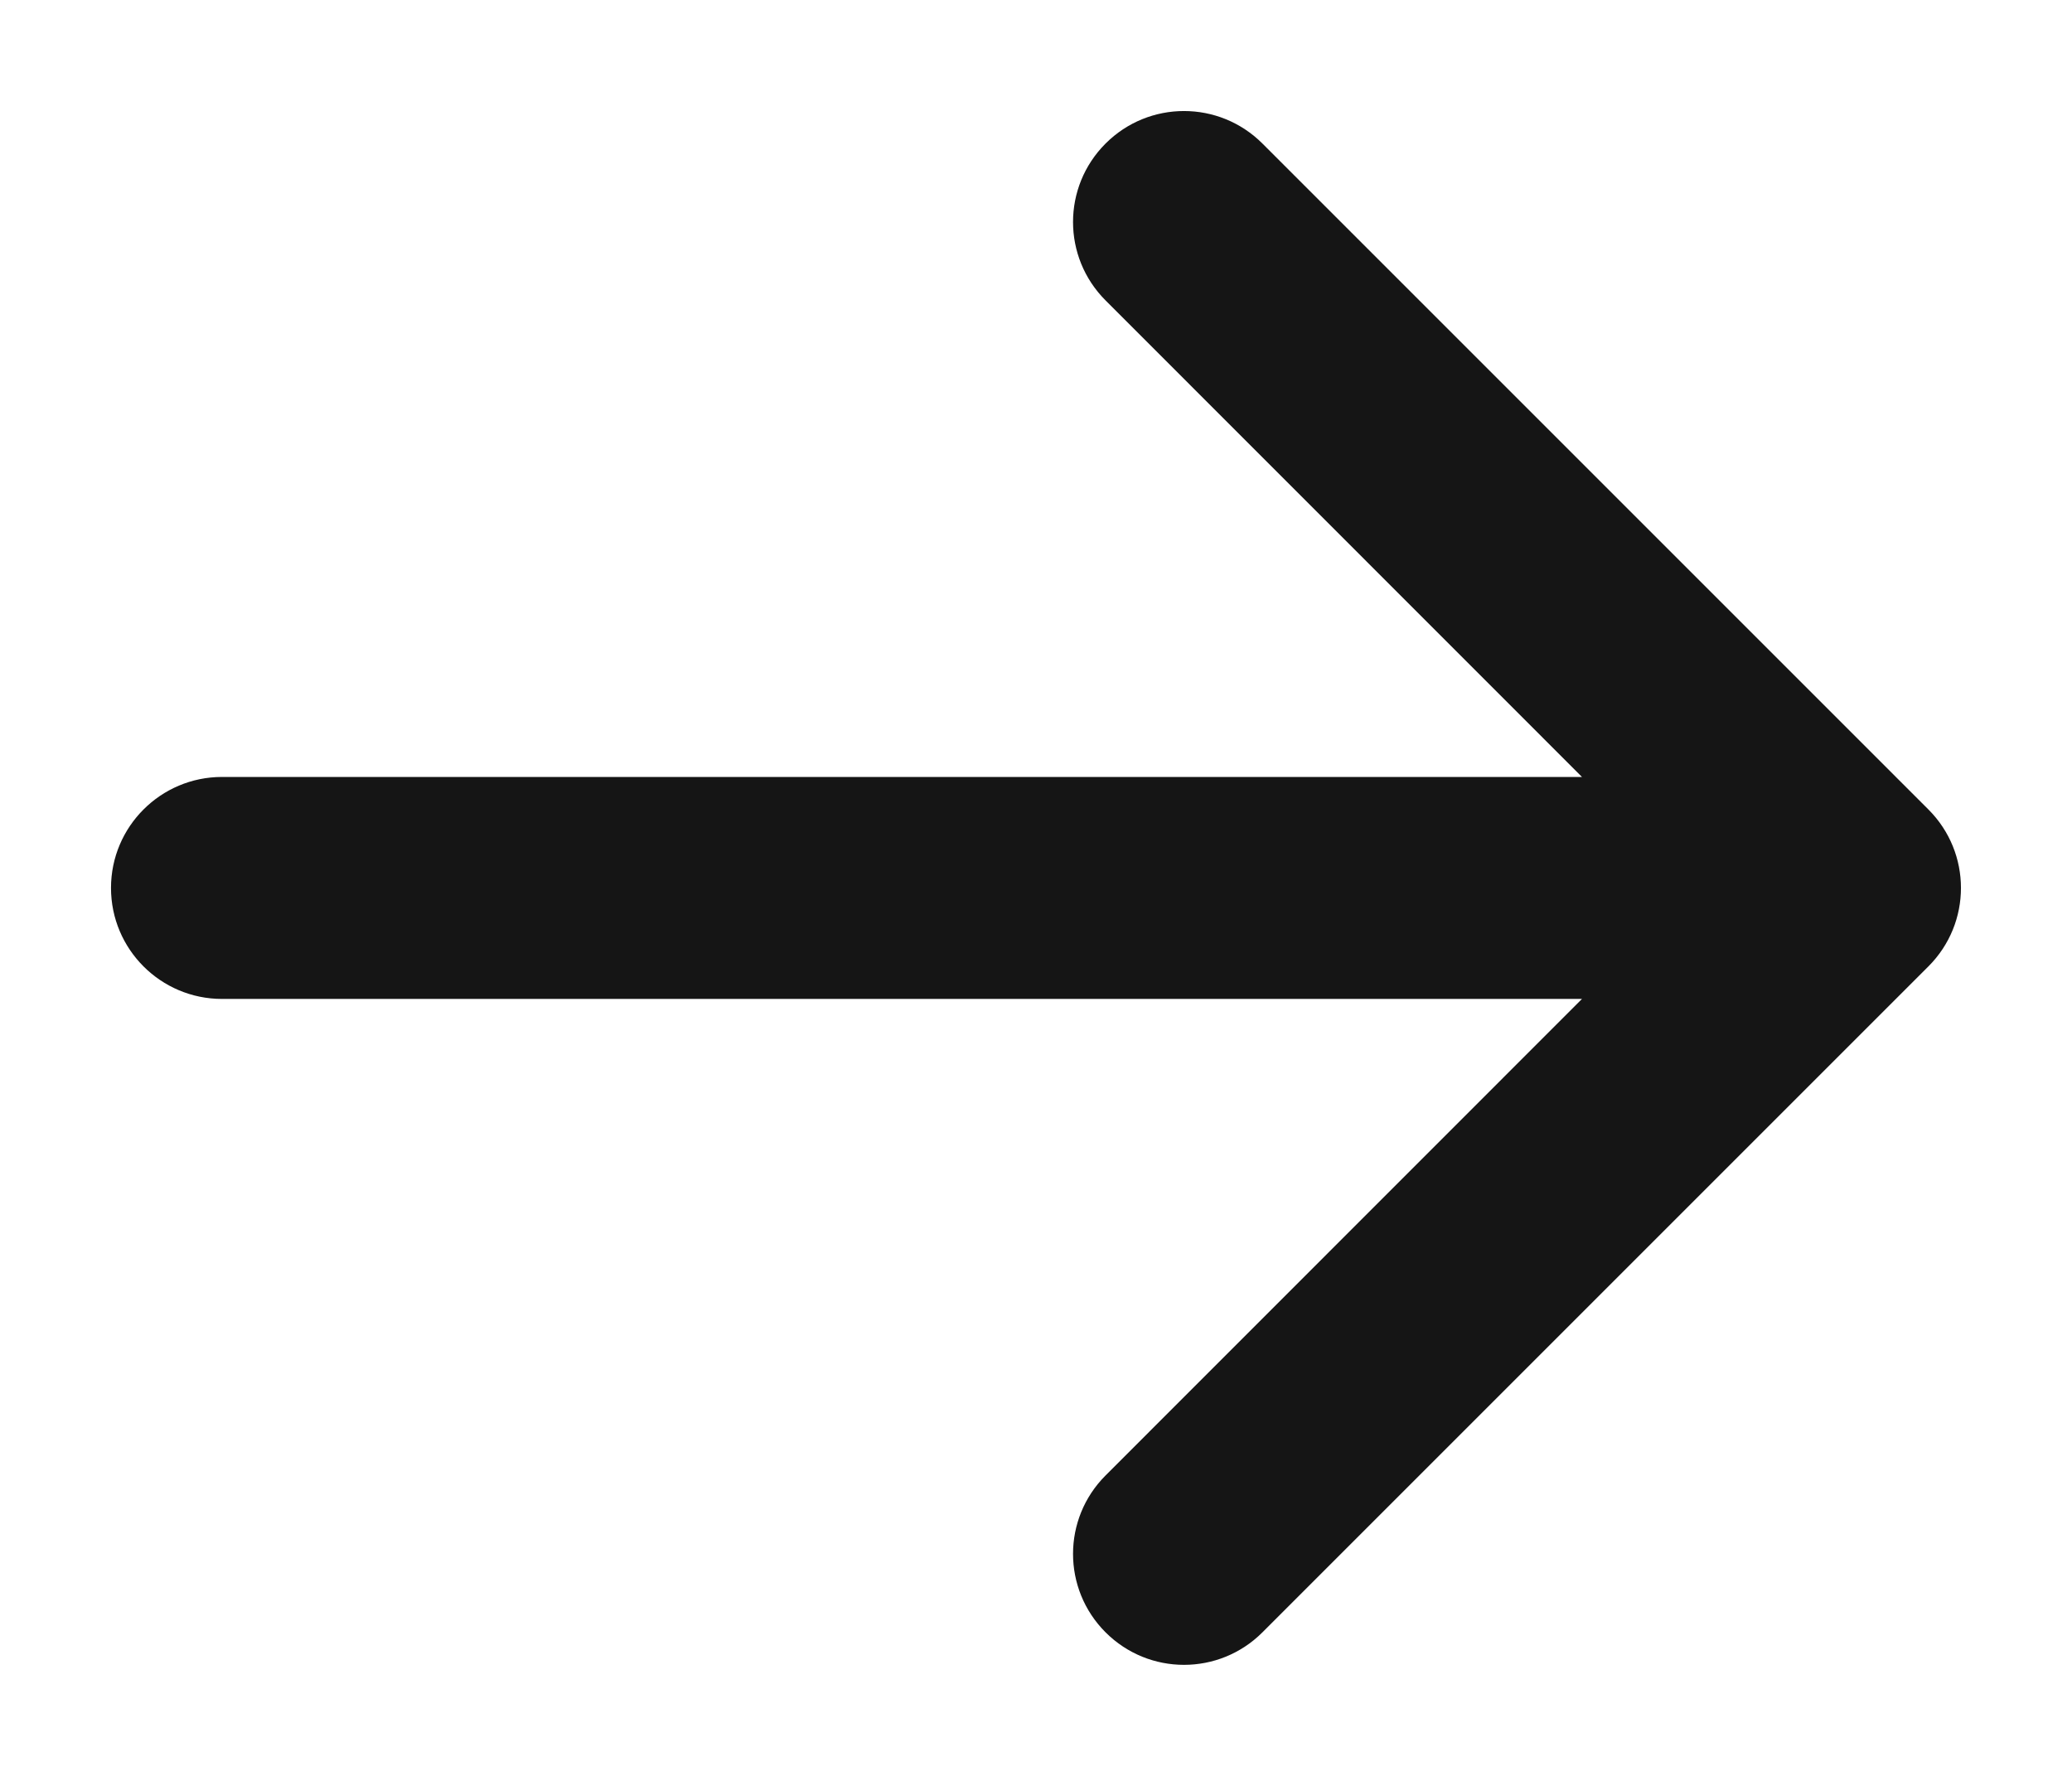 <svg width="14" height="12" viewBox="0 0 14 12" fill="none" xmlns="http://www.w3.org/2000/svg">
<path fill-rule="evenodd" clip-rule="evenodd" d="M7.47 0.97C7.763 0.677 8.237 0.677 8.53 0.97L13.03 5.47C13.323 5.763 13.323 6.237 13.03 6.53L8.53 11.03C8.237 11.323 7.763 11.323 7.47 11.03C7.177 10.737 7.177 10.263 7.47 9.97L10.689 6.75H1.5C1.086 6.75 0.75 6.414 0.75 6C0.75 5.586 1.086 5.25 1.5 5.25H10.689L7.47 2.03C7.177 1.737 7.177 1.263 7.47 0.97Z" fill="#151515"/>
</svg>

